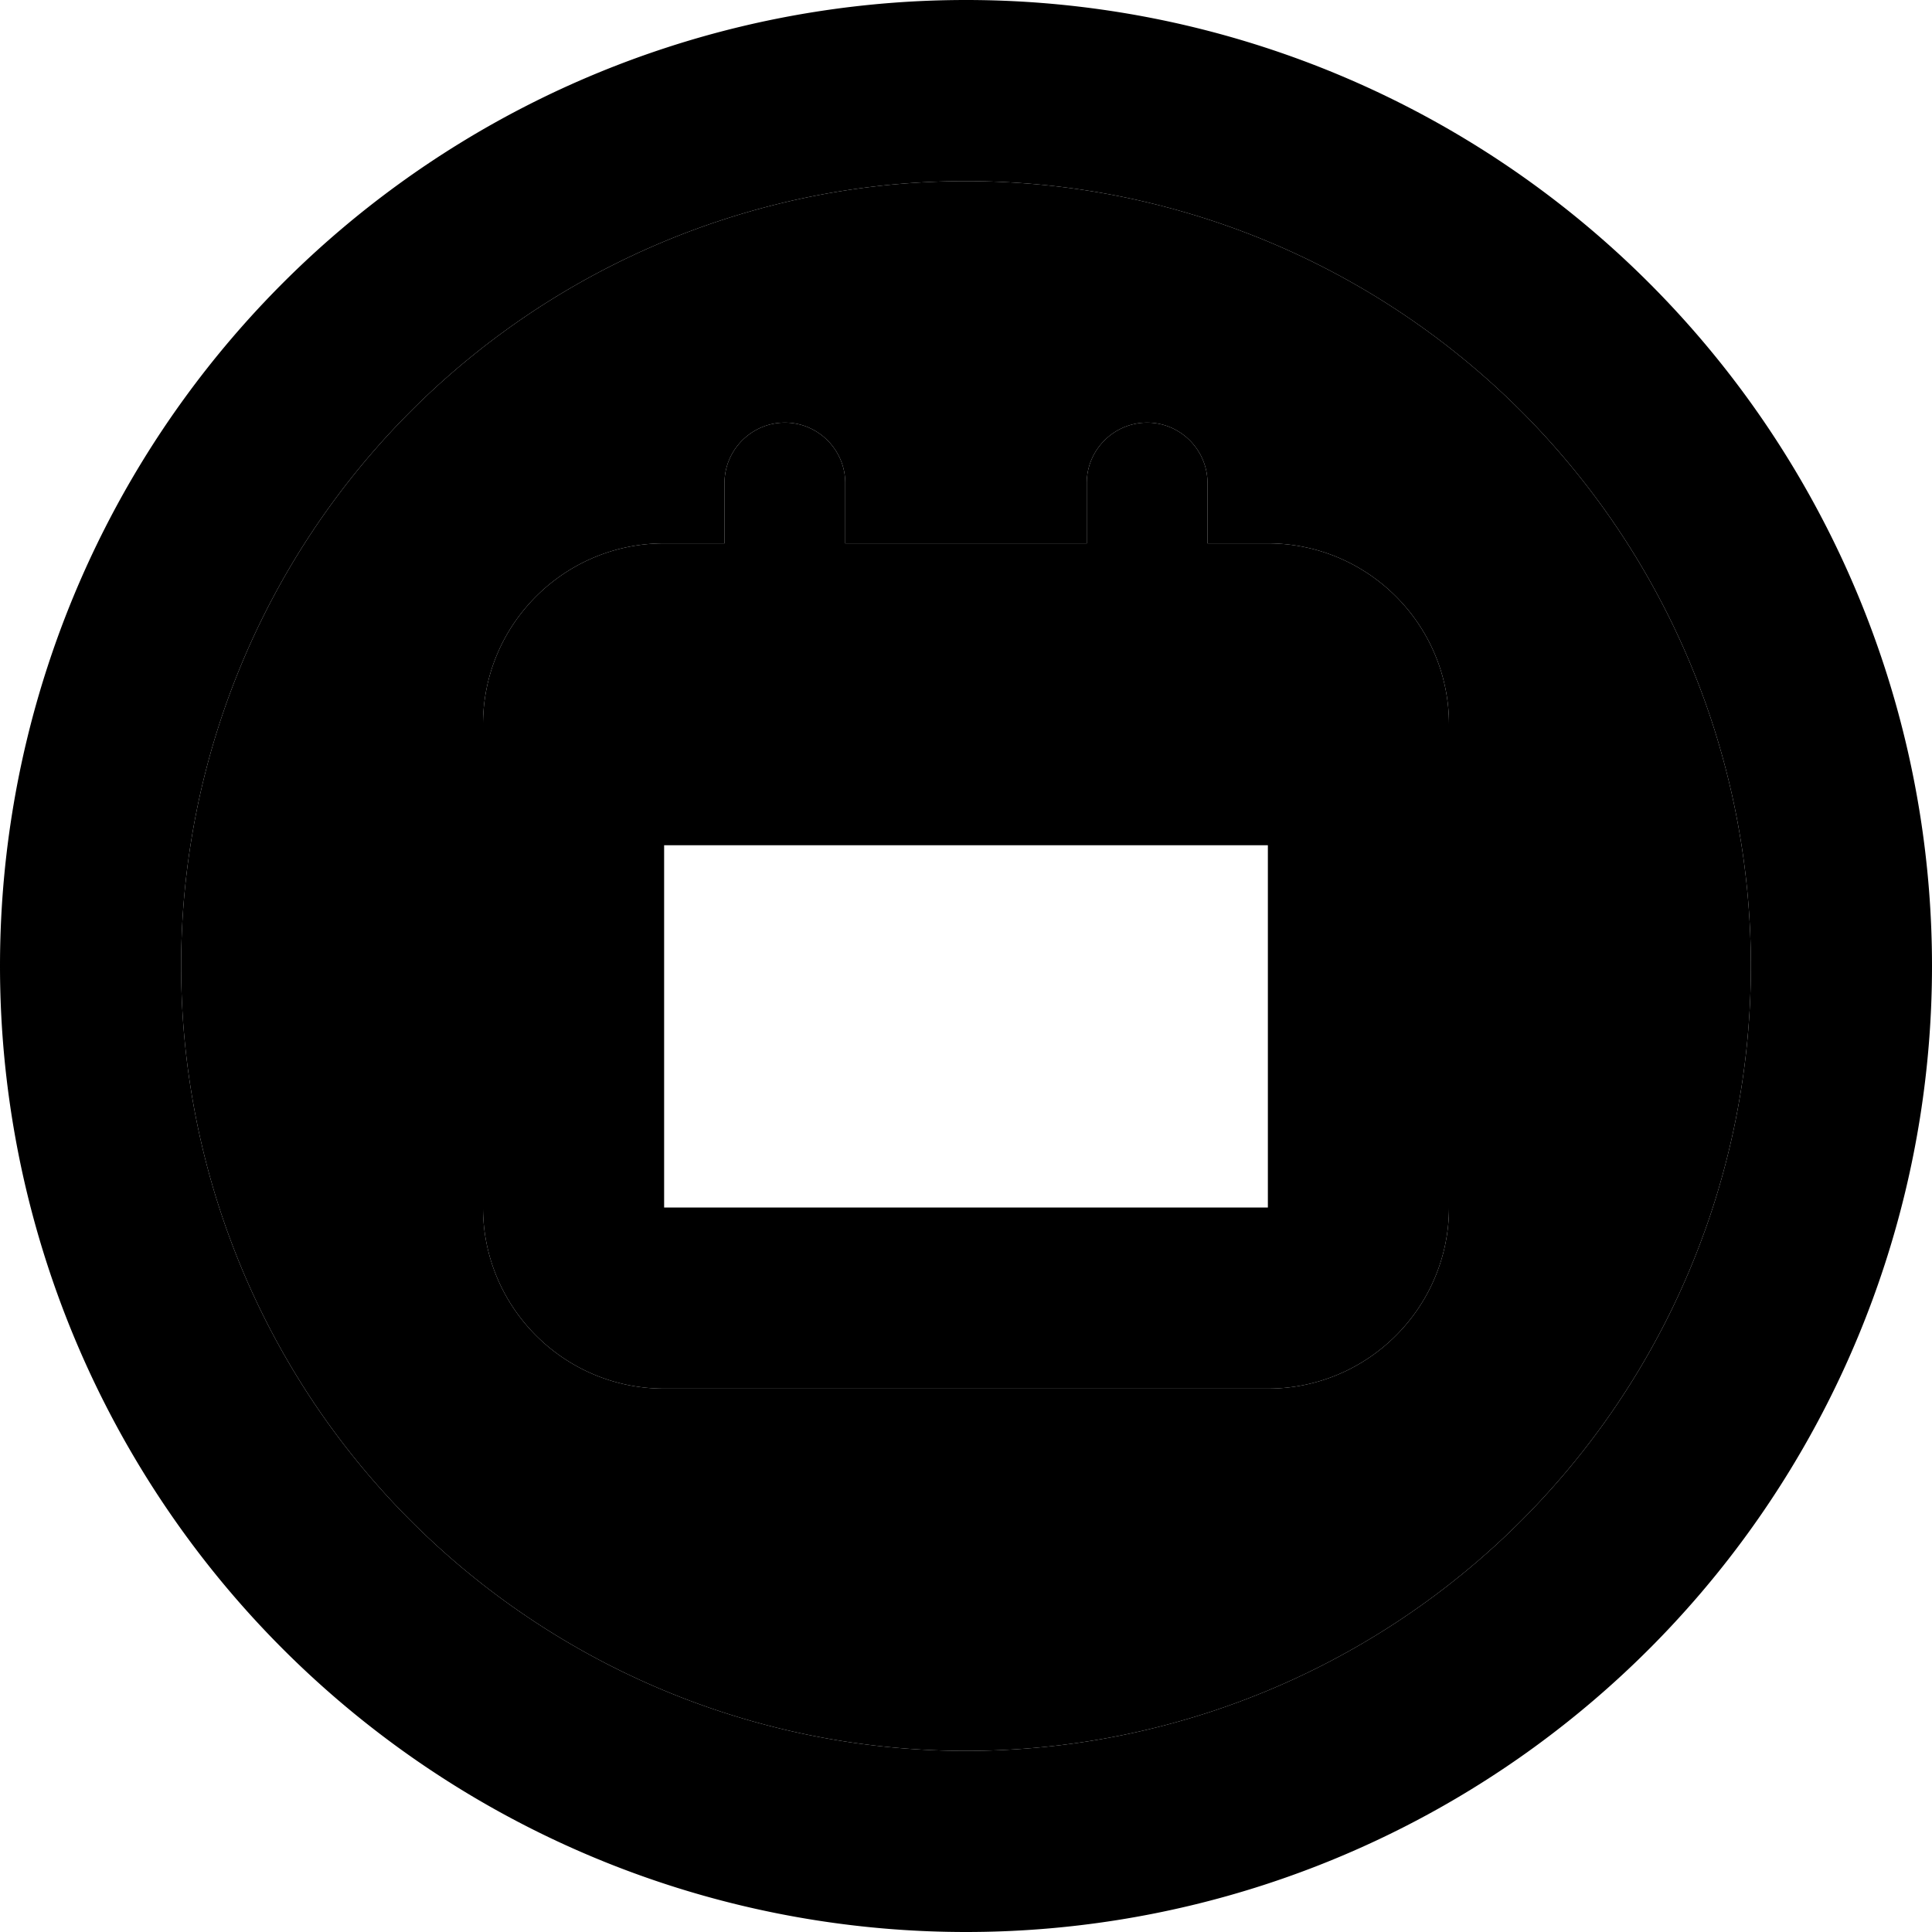 <svg xmlns="http://www.w3.org/2000/svg" viewBox="0 0 512 512"><path class="pr-icon-duotone-secondary" d="M48 256a208 208 0 1 0 416 0A208 208 0 1 0 48 256zm80-64c0-26.5 21.5-48 48-48l16 0 0-16c0-8.8 7.2-16 16-16s16 7.2 16 16l0 16 64 0 0-16c0-8.8 7.2-16 16-16s16 7.2 16 16l0 16 16 0c26.5 0 48 21.5 48 48l0 32 0 96c0 26.5-21.5 48-48 48l-160 0c-26.5 0-48-21.5-48-48l0-96 0-32z"/><path class="pr-icon-duotone-primary" d="M464 256A208 208 0 1 0 48 256a208 208 0 1 0 416 0zM0 256a256 256 0 1 1 512 0A256 256 0 1 1 0 256zM208 112c8.8 0 16 7.2 16 16l0 16 64 0 0-16c0-8.8 7.2-16 16-16s16 7.2 16 16l0 16 16 0c26.5 0 48 21.5 48 48l0 32 0 96c0 26.5-21.5 48-48 48l-160 0c-26.5 0-48-21.5-48-48l0-96 0-32c0-26.5 21.5-48 48-48l16 0 0-16c0-8.8 7.2-16 16-16zM176 320l160 0 0-96-160 0 0 96z"/></svg>